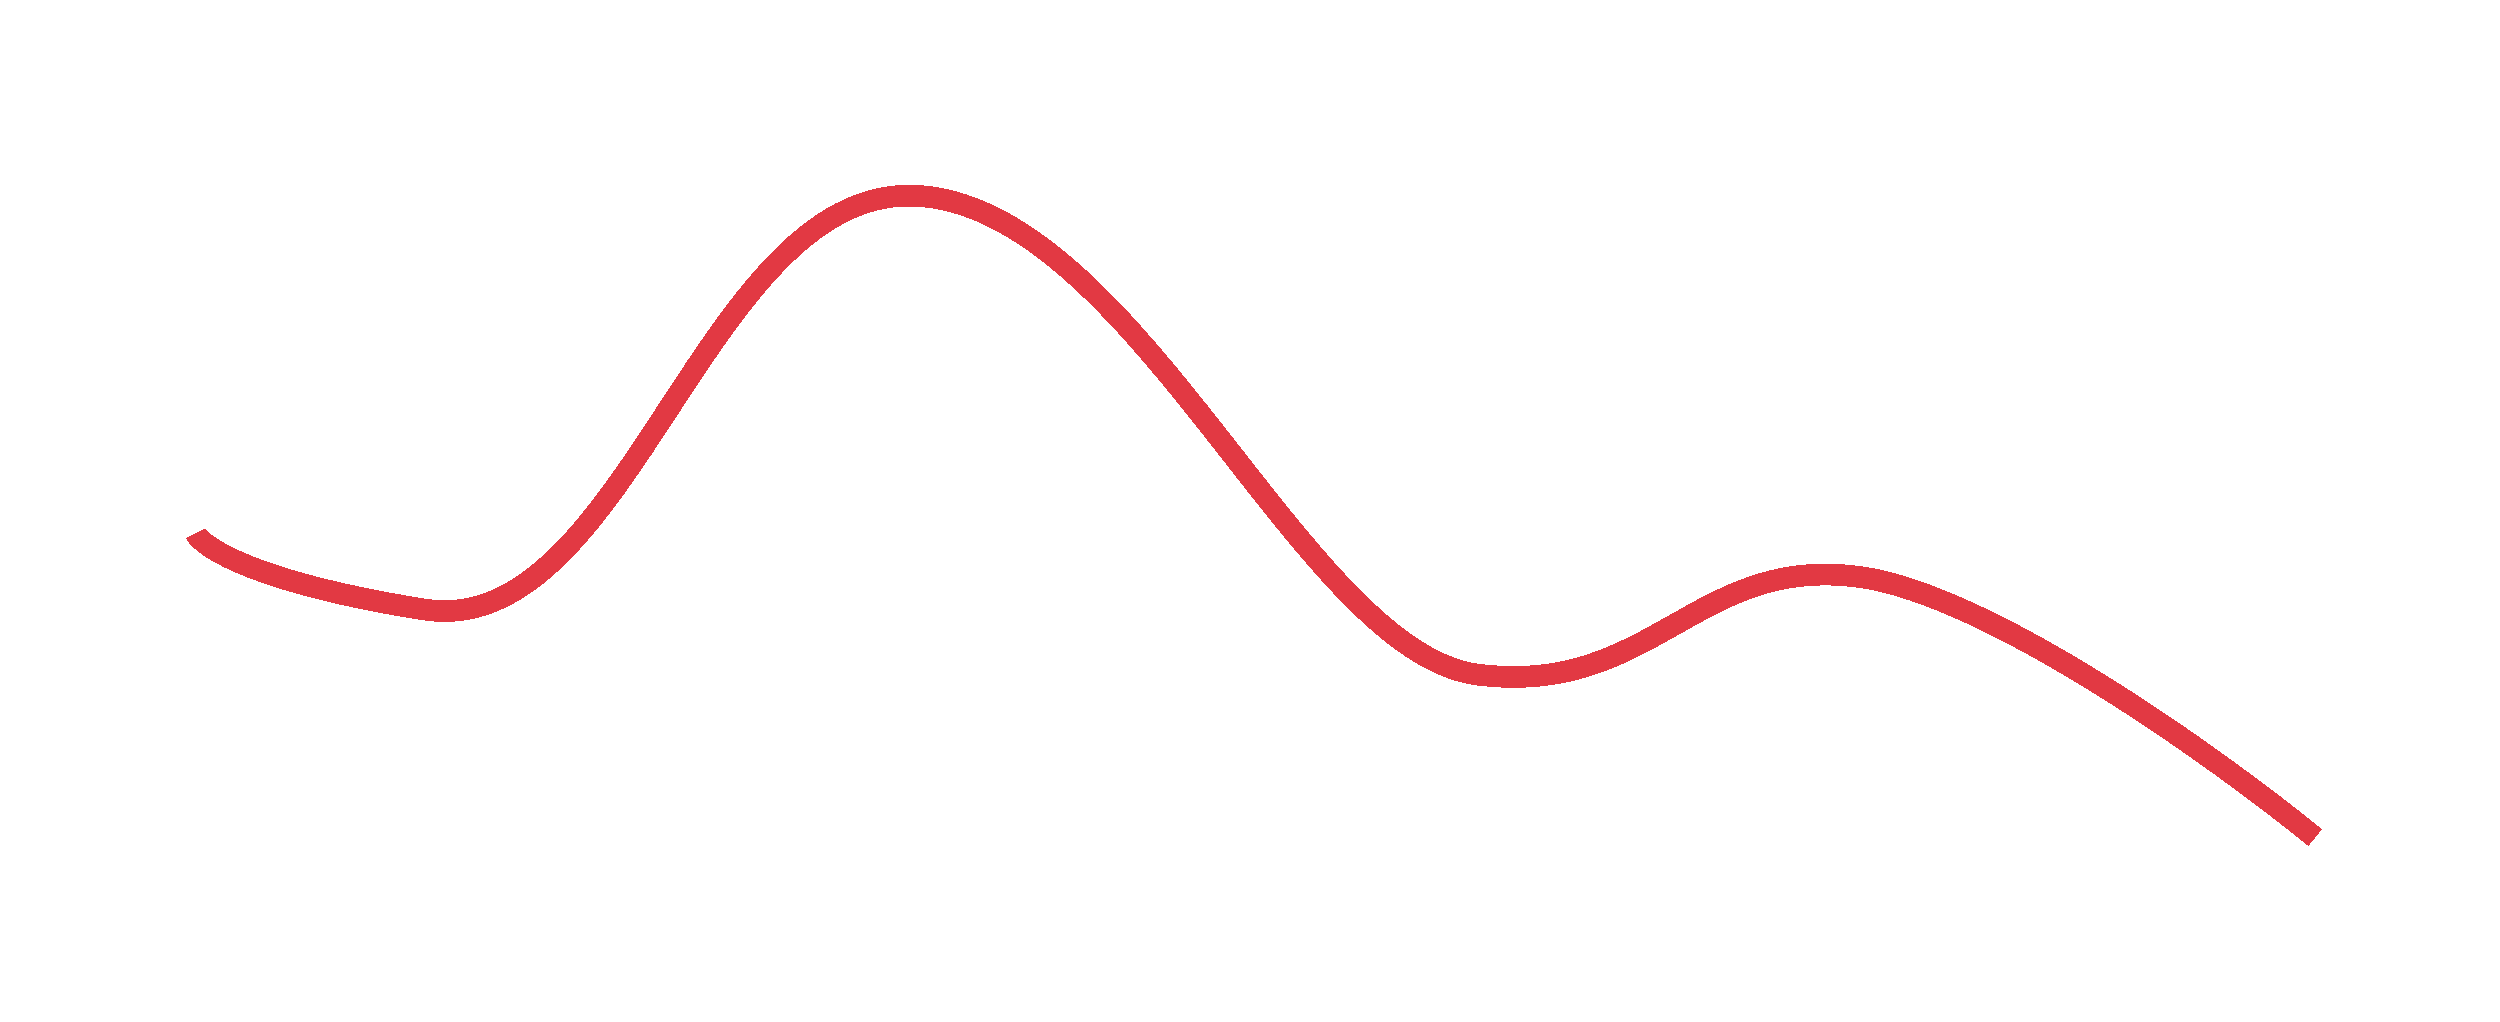 <svg width="115" height="47" viewBox="0 0 115 47" fill="none" xmlns="http://www.w3.org/2000/svg">
<g filter="url(#filter0_d_834_1856)">
<path d="M106.5 34.534C102 30.867 91.5 23.334 85.5 22.534C78 21.534 76 28.034 68 27.034C60 26.034 52.5 6.034 42.5 5.034C32.5 4.034 29 25.534 19.5 24.034C11.9 22.834 9.333 21.2 9 20.534" stroke="#E23943" shape-rendering="crispEdges"/>
</g>
<defs>
<filter id="filter0_d_834_1856" x="0.555" y="0.5" width="114.262" height="46.422" filterUnits="userSpaceOnUse" color-interpolation-filters="sRGB">
<feFlood flood-opacity="0" result="BackgroundImageFix"/>
<feColorMatrix in="SourceAlpha" type="matrix" values="0 0 0 0 0 0 0 0 0 0 0 0 0 0 0 0 0 0 127 0" result="hardAlpha"/>
<feOffset dy="4"/>
<feGaussianBlur stdDeviation="4"/>
<feComposite in2="hardAlpha" operator="out"/>
<feColorMatrix type="matrix" values="0 0 0 0 0.886 0 0 0 0 0.224 0 0 0 0 0.263 0 0 0 1 0"/>
<feBlend mode="normal" in2="BackgroundImageFix" result="effect1_dropShadow_834_1856"/>
<feBlend mode="normal" in="SourceGraphic" in2="effect1_dropShadow_834_1856" result="shape"/>
</filter>
</defs>
</svg>
